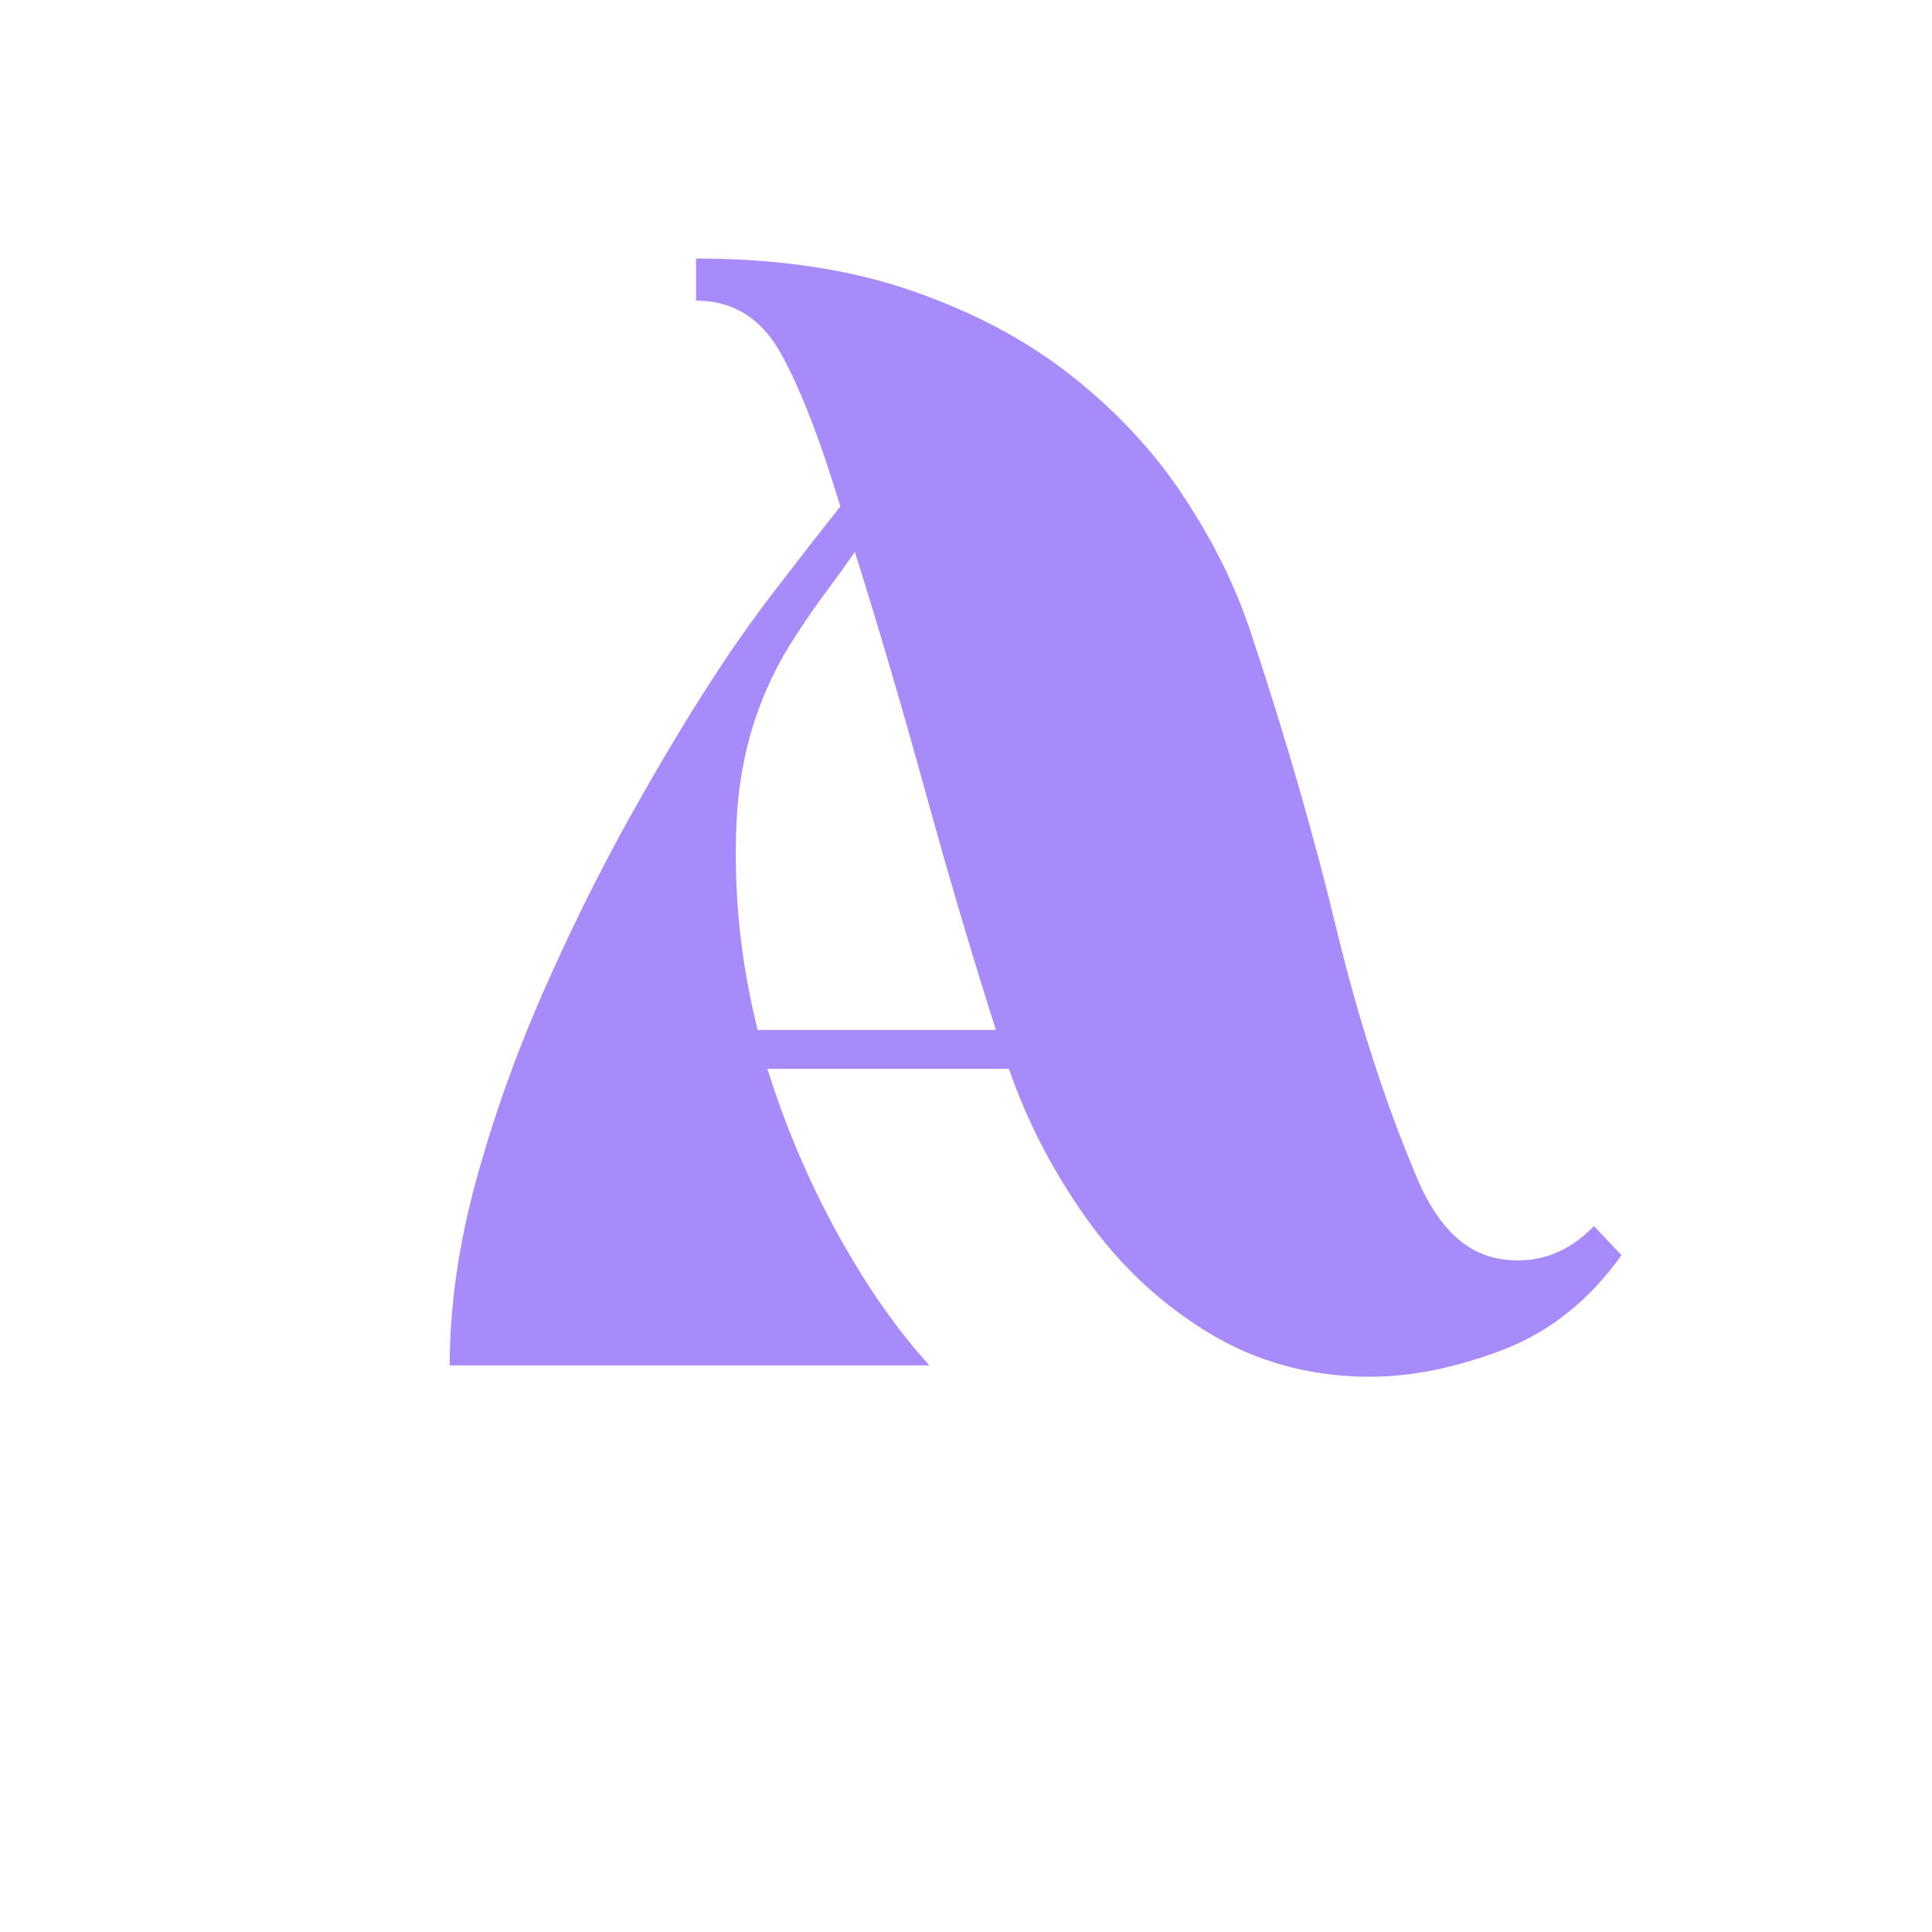 <svg xmlns="http://www.w3.org/2000/svg" xmlns:xlink="http://www.w3.org/1999/xlink" width="500" zoomAndPan="magnify" viewBox="0 0 375 375" height="500" preserveAspectRatio="xMidYMid meet" version="1.0"><defs><g/></defs><g fill="#a78bfa" fill-opacity="1"><g transform="translate(81.636, 265.023)"><g><path d="M 98.766 0 L 5.656 0 C 5.656 -11.32 7.332 -23.172 10.688 -35.547 C 14.051 -47.922 18.406 -60.188 23.75 -72.344 C 29.094 -84.508 34.754 -95.938 40.734 -106.625 C 46.711 -117.32 52.32 -126.656 57.562 -134.625 C 61.125 -140.082 65.004 -145.535 69.203 -150.984 C 73.398 -156.441 77.488 -161.688 81.469 -166.719 C 77.488 -179.926 73.609 -189.883 69.828 -196.594 C 66.055 -203.312 60.602 -206.672 53.469 -206.672 L 53.469 -214.844 C 69.406 -214.844 83.406 -212.742 95.469 -208.547 C 107.531 -204.359 117.91 -198.801 126.609 -191.875 C 135.316 -184.957 142.5 -177.195 148.156 -168.594 C 153.82 -160 158.125 -151.301 161.062 -142.5 C 167.77 -122.363 173.32 -103.172 177.719 -84.922 C 182.125 -66.68 187.473 -50.223 193.766 -35.547 C 197.754 -26.523 203.156 -21.539 209.969 -20.594 C 216.781 -19.656 222.707 -21.805 227.75 -27.047 L 233.094 -21.391 C 226.801 -12.578 219.094 -6.441 209.969 -2.984 C 200.844 0.473 192.297 2.203 184.328 2.203 C 172.797 2.203 162.363 -0.625 153.031 -6.281 C 143.695 -11.945 135.781 -19.344 129.281 -28.469 C 122.781 -37.594 117.75 -47.289 114.188 -57.562 L 67.312 -57.562 C 70.875 -46.238 75.43 -35.539 80.984 -25.469 C 86.547 -15.406 92.473 -6.914 98.766 0 Z M 111.672 -65.109 C 107.055 -79.578 102.492 -94.988 97.984 -111.344 C 93.473 -127.707 88.91 -143.227 84.297 -157.906 C 82.41 -155.188 80.523 -152.566 78.641 -150.047 C 76.754 -147.523 74.867 -144.801 72.984 -141.875 C 65.848 -131.176 61.961 -119.062 61.328 -105.531 C 60.703 -92.008 62.066 -78.535 65.422 -65.109 Z M 111.672 -65.109 "/></g></g></g></svg>